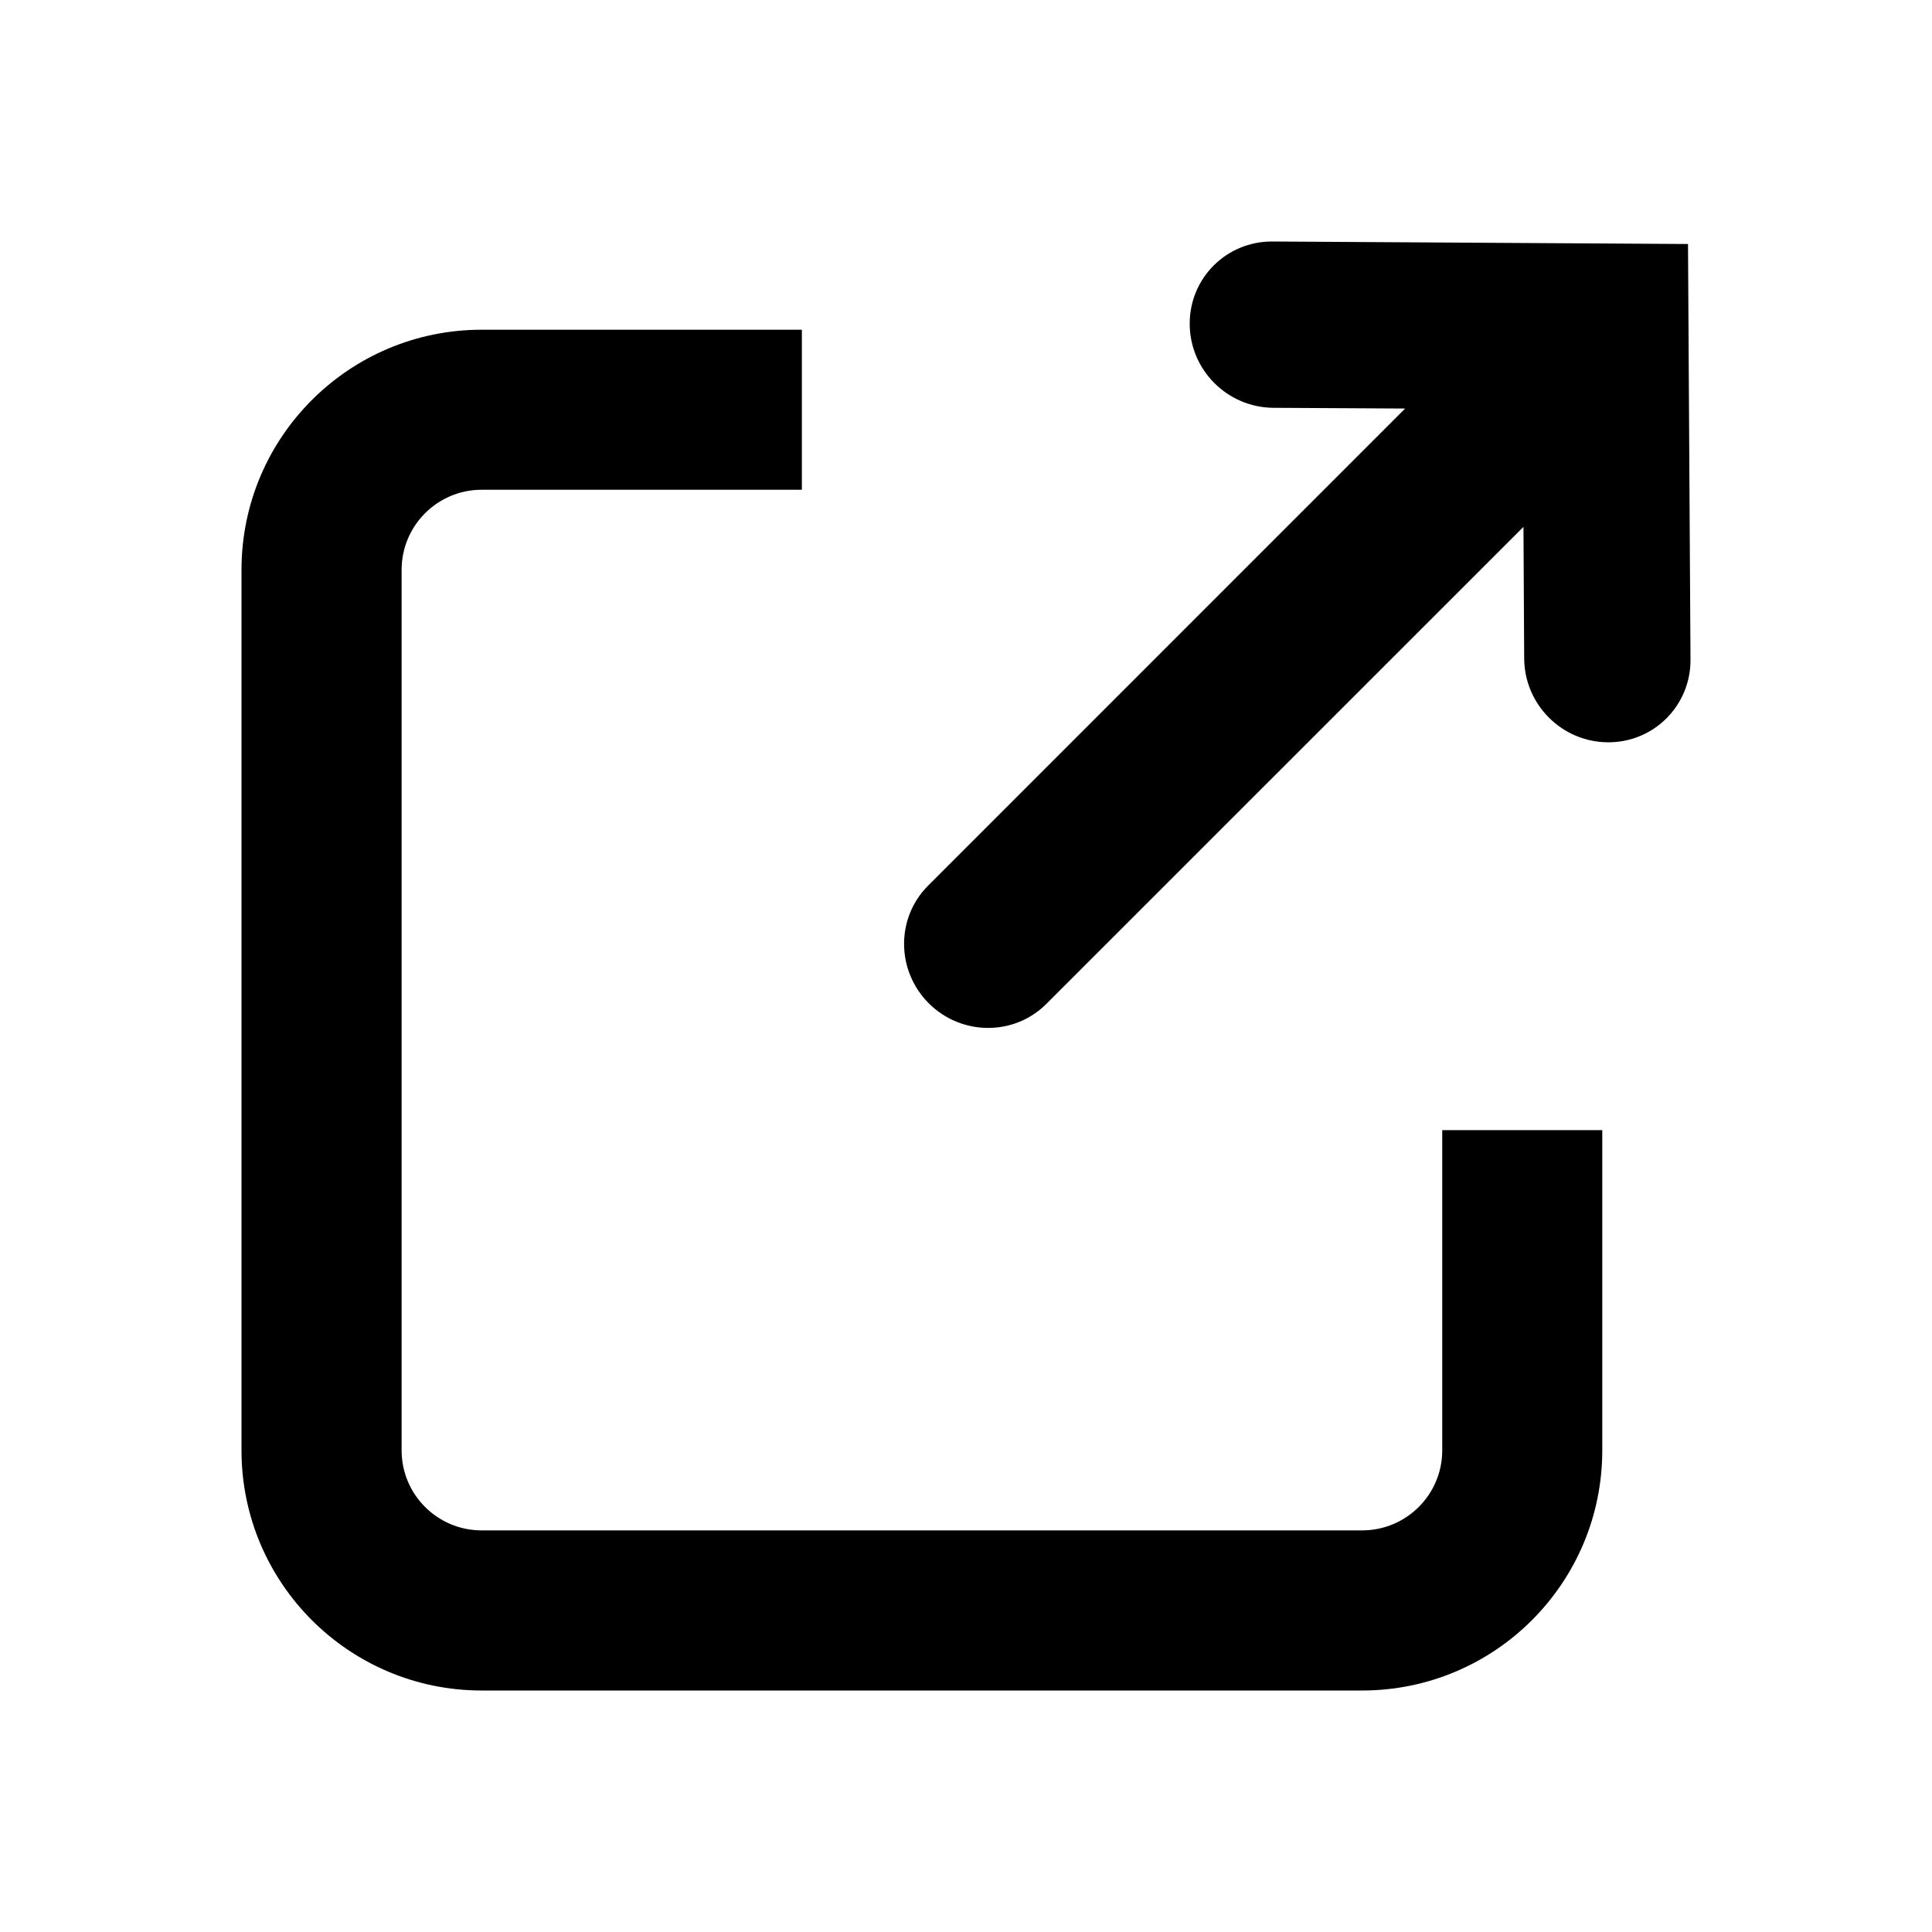 <svg width="24" height="24" viewBox="0 0 24 24" fill="none" xmlns="http://www.w3.org/2000/svg">
<path d="M9.961 4.096H5.983C4.336 4.096 3 5.431 3 7.079V18.017C3 19.664 4.336 21 5.983 21H16.921C18.569 21 19.904 19.664 19.904 18.017V14.039H17.916V18.017C17.916 18.566 17.47 19.011 16.921 19.011H5.983C5.434 19.011 4.989 18.566 4.989 18.017V7.079C4.989 6.53 5.434 6.084 5.983 6.084H9.961V4.096Z" fill="black"/>
<path d="M15.818 5.066L17.455 5.075L11.529 11.002C11.128 11.403 11.132 12.057 11.537 12.463C11.943 12.868 12.597 12.872 12.998 12.471L18.925 6.545L18.934 8.182C18.938 8.753 19.403 9.218 19.973 9.221C20.544 9.225 21.003 8.765 21 8.195L20.969 3.031L15.805 3C15.235 2.997 14.775 3.456 14.779 4.027C14.782 4.597 15.247 5.062 15.818 5.066Z" fill="black"/>
</svg>
